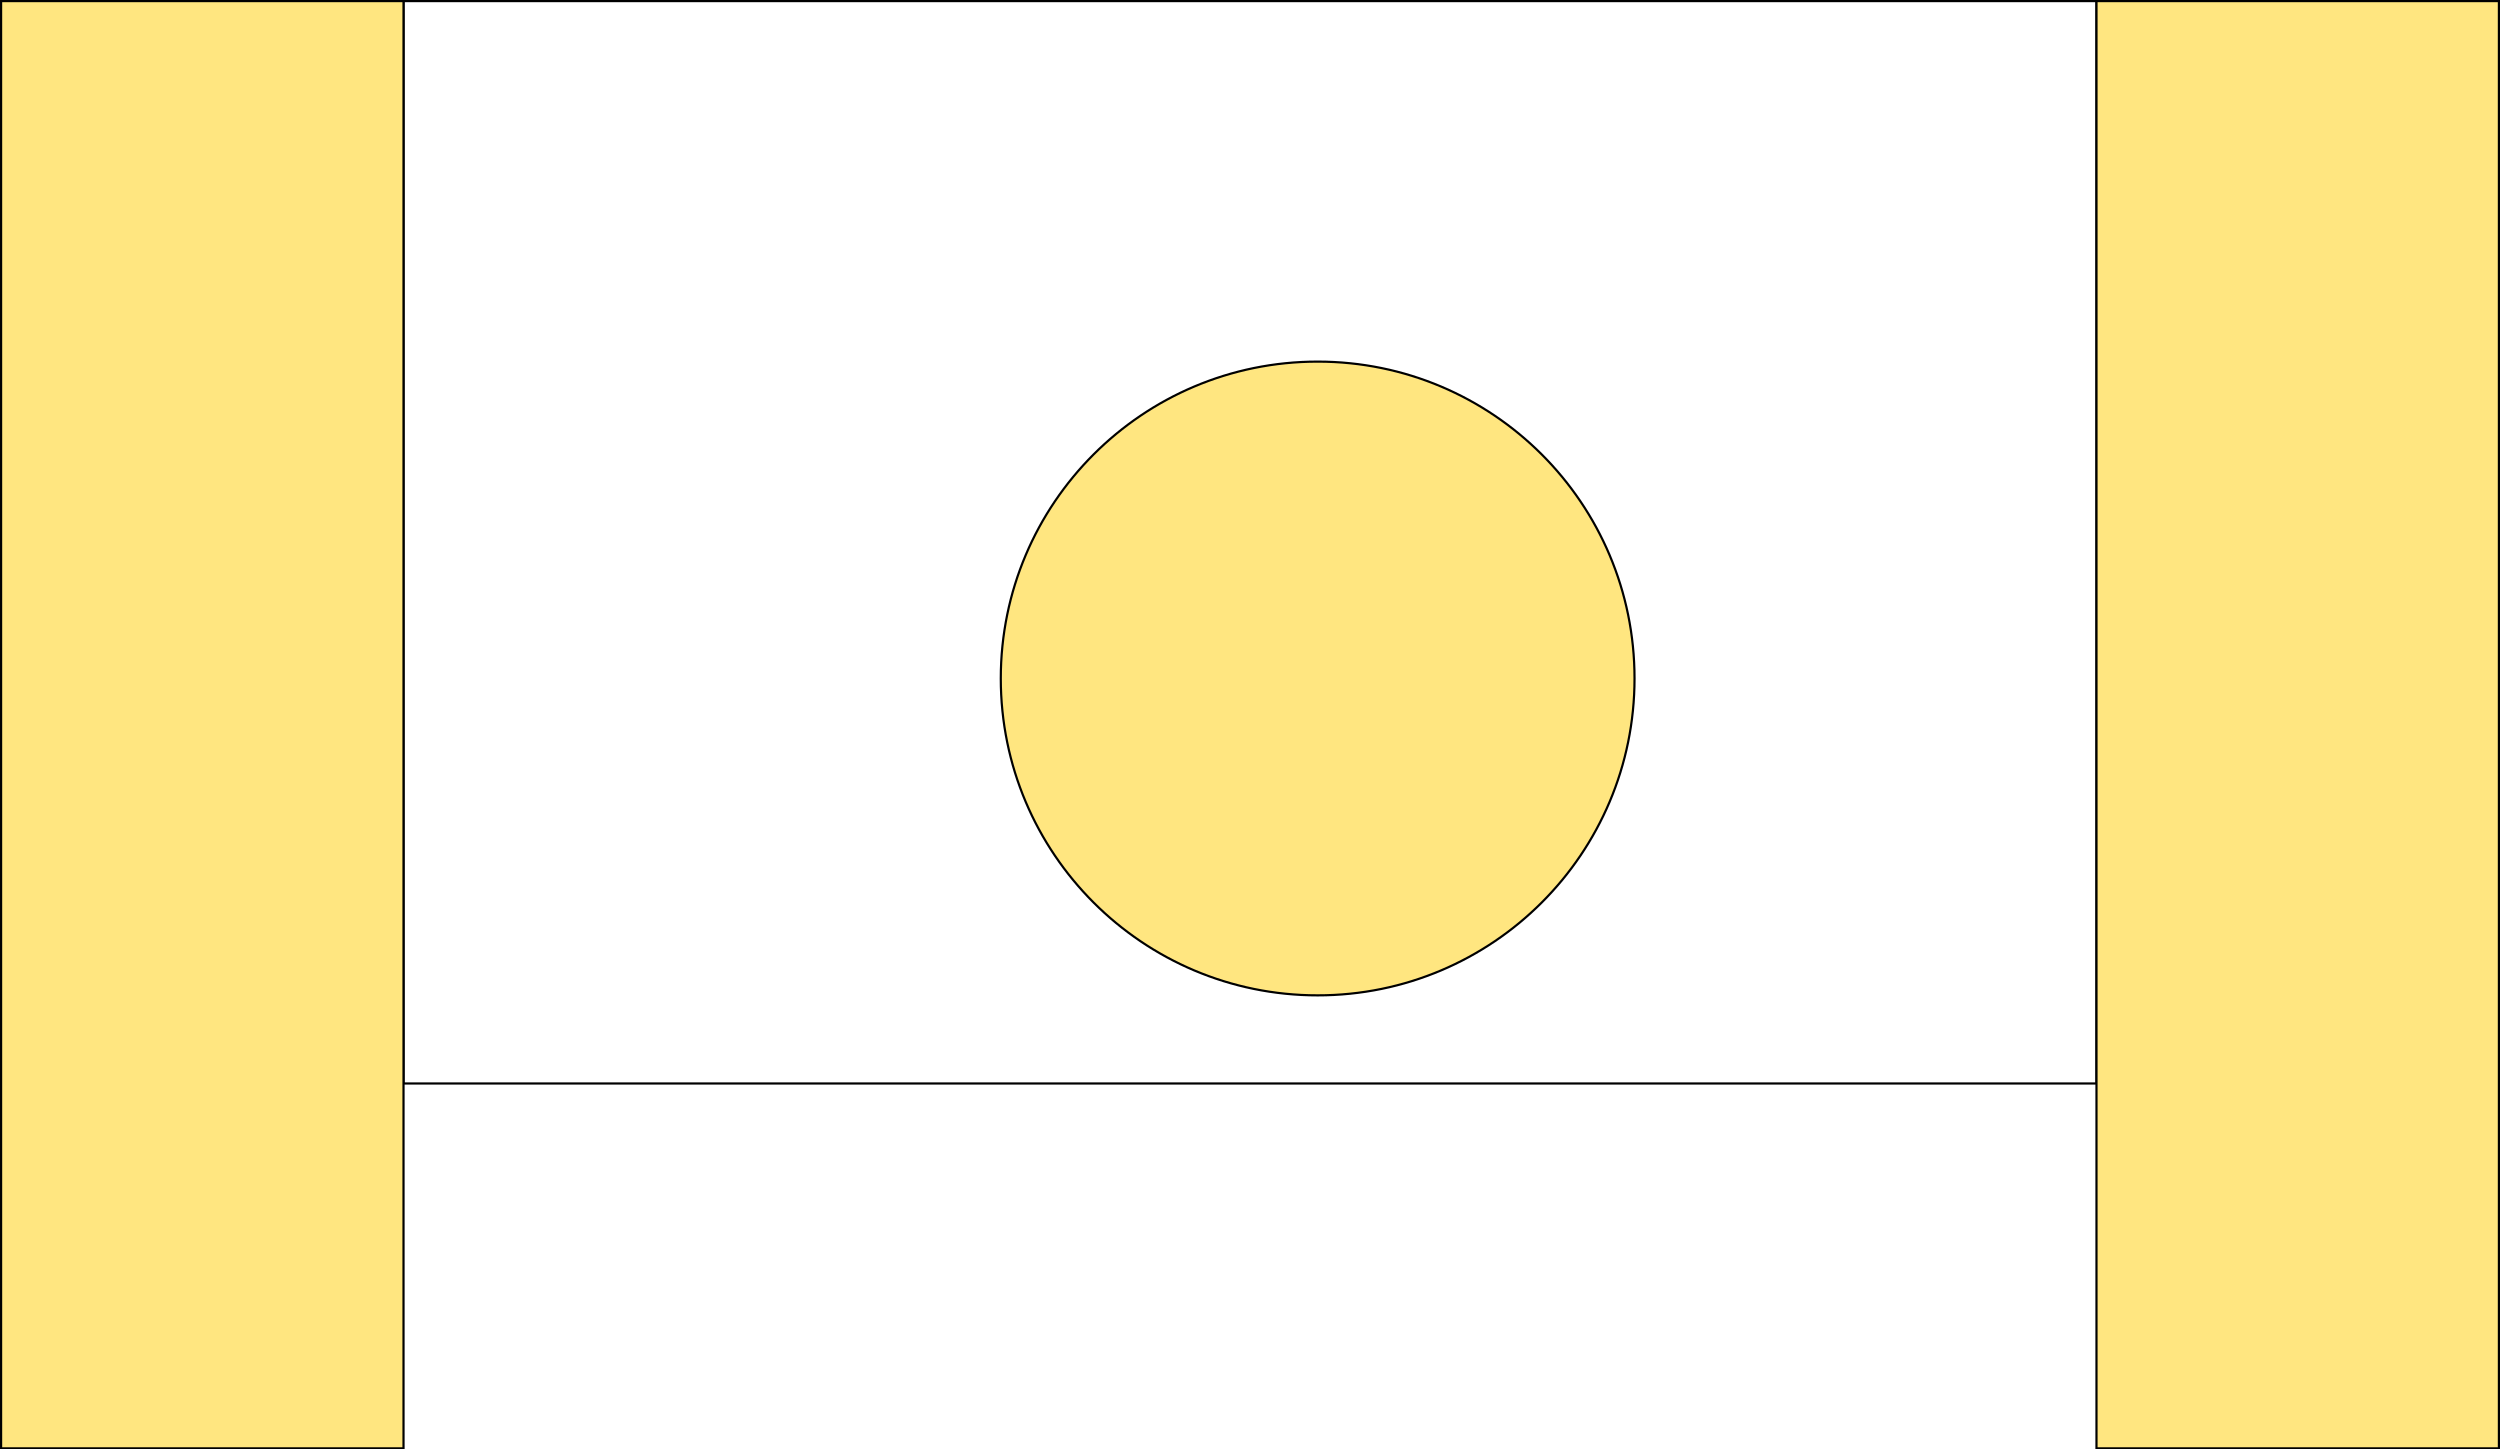 <?xml version="1.0" encoding="UTF-8" standalone="no"?>
<!-- Created with Inkscape (http://www.inkscape.org/) -->

<svg
   xmlns:dc="http://purl.org/dc/elements/1.1/"
   xmlns:cc="http://creativecommons.org/ns#"
   xmlns:rdf="http://www.w3.org/1999/02/22-rdf-syntax-ns#"
   xmlns:svg="http://www.w3.org/2000/svg"
   xmlns="http://www.w3.org/2000/svg"
   xmlns:sodipodi="http://sodipodi.sourceforge.net/DTD/sodipodi-0.dtd"
   xmlns:inkscape="http://www.inkscape.org/namespaces/inkscape"
   width="572mm"
   height="331.635mm"
   viewBox="0 0 572 331.635"
   version="1.1"
   id="svg8"
   inkscape:version="0.92.3 (2405546, 2018-03-11)"
   sodipodi:docname="dessin_facade.svg">
  <defs
     id="defs2" />
  <sodipodi:namedview
     id="base"
     pagecolor="#ffffff"
     bordercolor="#666666"
     borderopacity="1.0"
     inkscape:pageopacity="0.0"
     inkscape:pageshadow="2"
     inkscape:zoom="0.35"
     inkscape:cx="-892.96431"
     inkscape:cy="1962.8343"
     inkscape:document-units="mm"
     inkscape:current-layer="layer1"
     showgrid="false"
     fit-margin-top="0"
     fit-margin-left="0"
     fit-margin-right="0"
     fit-margin-bottom="0"
     showborder="false"
     inkscape:window-width="1853"
     inkscape:window-height="1025"
     inkscape:window-x="67"
     inkscape:window-y="27"
     inkscape:window-maximized="1" />
  <g
     inkscape:label="Calque 1"
     inkscape:groupmode="layer"
     id="layer1"
     transform="translate(62.843,-58.625)">
    <rect
       style="opacity:1;fill:none;fill-opacity:1;fill-rule:nonzero;stroke:#000000;stroke-width:0.5;stroke-linejoin:miter;stroke-miterlimit:4;stroke-dasharray:none;stroke-opacity:1"
       id="rect815"
       width="387.35"
       height="247.65"
       x="29.482"
       y="58.875" />
    <rect
       style="opacity:1;fill:#ffe680;fill-opacity:1;fill-rule:nonzero;stroke:#000000;stroke-width:0.5;stroke-linejoin:miter;stroke-miterlimit:4;stroke-dasharray:none;stroke-opacity:1"
       id="rect817"
       width="92.075"
       height="331.135"
       x="-62.593"
       y="58.875" />
    <rect
       style="opacity:1;fill:#ffe680;fill-opacity:1;fill-rule:nonzero;stroke:#000000;stroke-width:0.5;stroke-linejoin:miter;stroke-miterlimit:4;stroke-dasharray:none;stroke-opacity:1"
       id="rect817-3"
       width="92.075"
       height="331.135"
       x="416.832"
       y="58.875" />
    <circle
       style="opacity:1;fill:#ffe680;fill-opacity:1;fill-rule:nonzero;stroke:#000000;stroke-width:0.5;stroke-linejoin:miter;stroke-miterlimit:4;stroke-dasharray:none;stroke-opacity:1"
       id="path853"
       cx="238.637"
       cy="213.862"
       r="72.5" />
    <path
       sodipodi:type="star"
       style="opacity:1;fill:#ffe680;fill-opacity:1;fill-rule:nonzero;stroke:#000000;stroke-width:0.5;stroke-linejoin:miter;stroke-miterlimit:4;stroke-dasharray:none;stroke-opacity:1"
       id="path855"
       sodipodi:sides="48"
       sodipodi:cx="-442.36557"
       sodipodi:cy="-51.269463"
       sodipodi:r1="187.16501"
       sodipodi:r2="79.785263"
       sodipodi:arg1="0.95585888"
       sodipodi:arg2="1.0213087"
       inkscape:flatsided="false"
       inkscape:rounded="0"
       inkscape:randomized="0"
       d="m -334.389,101.609 -66.309,-84.838 45.431,97.624 -54.668,-92.767 32.3,102.719 -42.092,-99.109 18.616,106.056 -28.795,-103.755 4.613,107.578 -15.006,-106.626 -9.468,107.26 -0.96,-107.673 -23.387,105.107 13.102,-106.877 -36.906,101.155 26.94,-104.253 -49.794,95.472 40.317,-99.844 -61.829,88.156 53.005,-93.728 -72.807,79.331 64.785,-86.007 -82.539,69.15 75.457,-76.815 -90.859,57.784 84.838,-66.309 -97.624,45.431 92.767,-54.668 -102.719,32.3 99.109,-42.092 -106.056,18.616 103.755,-28.795 -107.578,4.613 106.626,-15.006 -107.26,-9.468 107.673,-0.96 -105.107,-23.387 106.877,13.102 -101.155,-36.906 104.253,26.94 -95.472,-49.794 99.844,40.317 -88.156,-61.829 93.728,53.005 -79.331,-72.807 86.007,64.785 -69.15,-82.539 76.815,75.457 -57.784,-90.859 66.309,84.838 -45.431,-97.624 54.668,92.767 -32.3,-102.719 42.092,99.109 -18.616,-106.056 28.795,103.755 -4.613,-107.578 15.006,106.626 9.468,-107.26 0.96,107.673 23.387,-105.107 -13.102,106.877 36.906,-101.155 -26.94,104.253 49.794,-95.472 -40.317,99.844 61.829,-88.156 -53.005,93.728 72.807,-79.331 -64.785,86.007 82.539,-69.15 -75.457,76.815 90.859,-57.784 -84.838,66.309 97.624,-45.431 -92.767,54.668 102.719,-32.3 -99.109,42.092 106.056,-18.616 -103.755,28.795 107.578,-4.613 -106.626,15.006 107.26,9.468 -107.673,0.96 105.107,23.387 -106.877,-13.102 101.155,36.906 -104.253,-26.94 95.472,49.794 -99.844,-40.317 88.156,61.829 -93.728,-53.005 79.331,72.807 -86.007,-64.785 69.15,82.539 -76.815,-75.457 z"
       inkscape:transform-center-x="-4.7813887e-06"
       inkscape:transform-center-y="1.3844972e-06" />
    <ellipse
       style="opacity:1;fill:#ffe680;fill-opacity:1;fill-rule:nonzero;stroke:#000000;stroke-width:0.5;stroke-linejoin:miter;stroke-miterlimit:4;stroke-dasharray:none;stroke-opacity:1"
       id="path857"
       cx="-290.455"
       cy="-175.601"
       rx="4.228"
       ry="4.188" />
  </g>
</svg>
